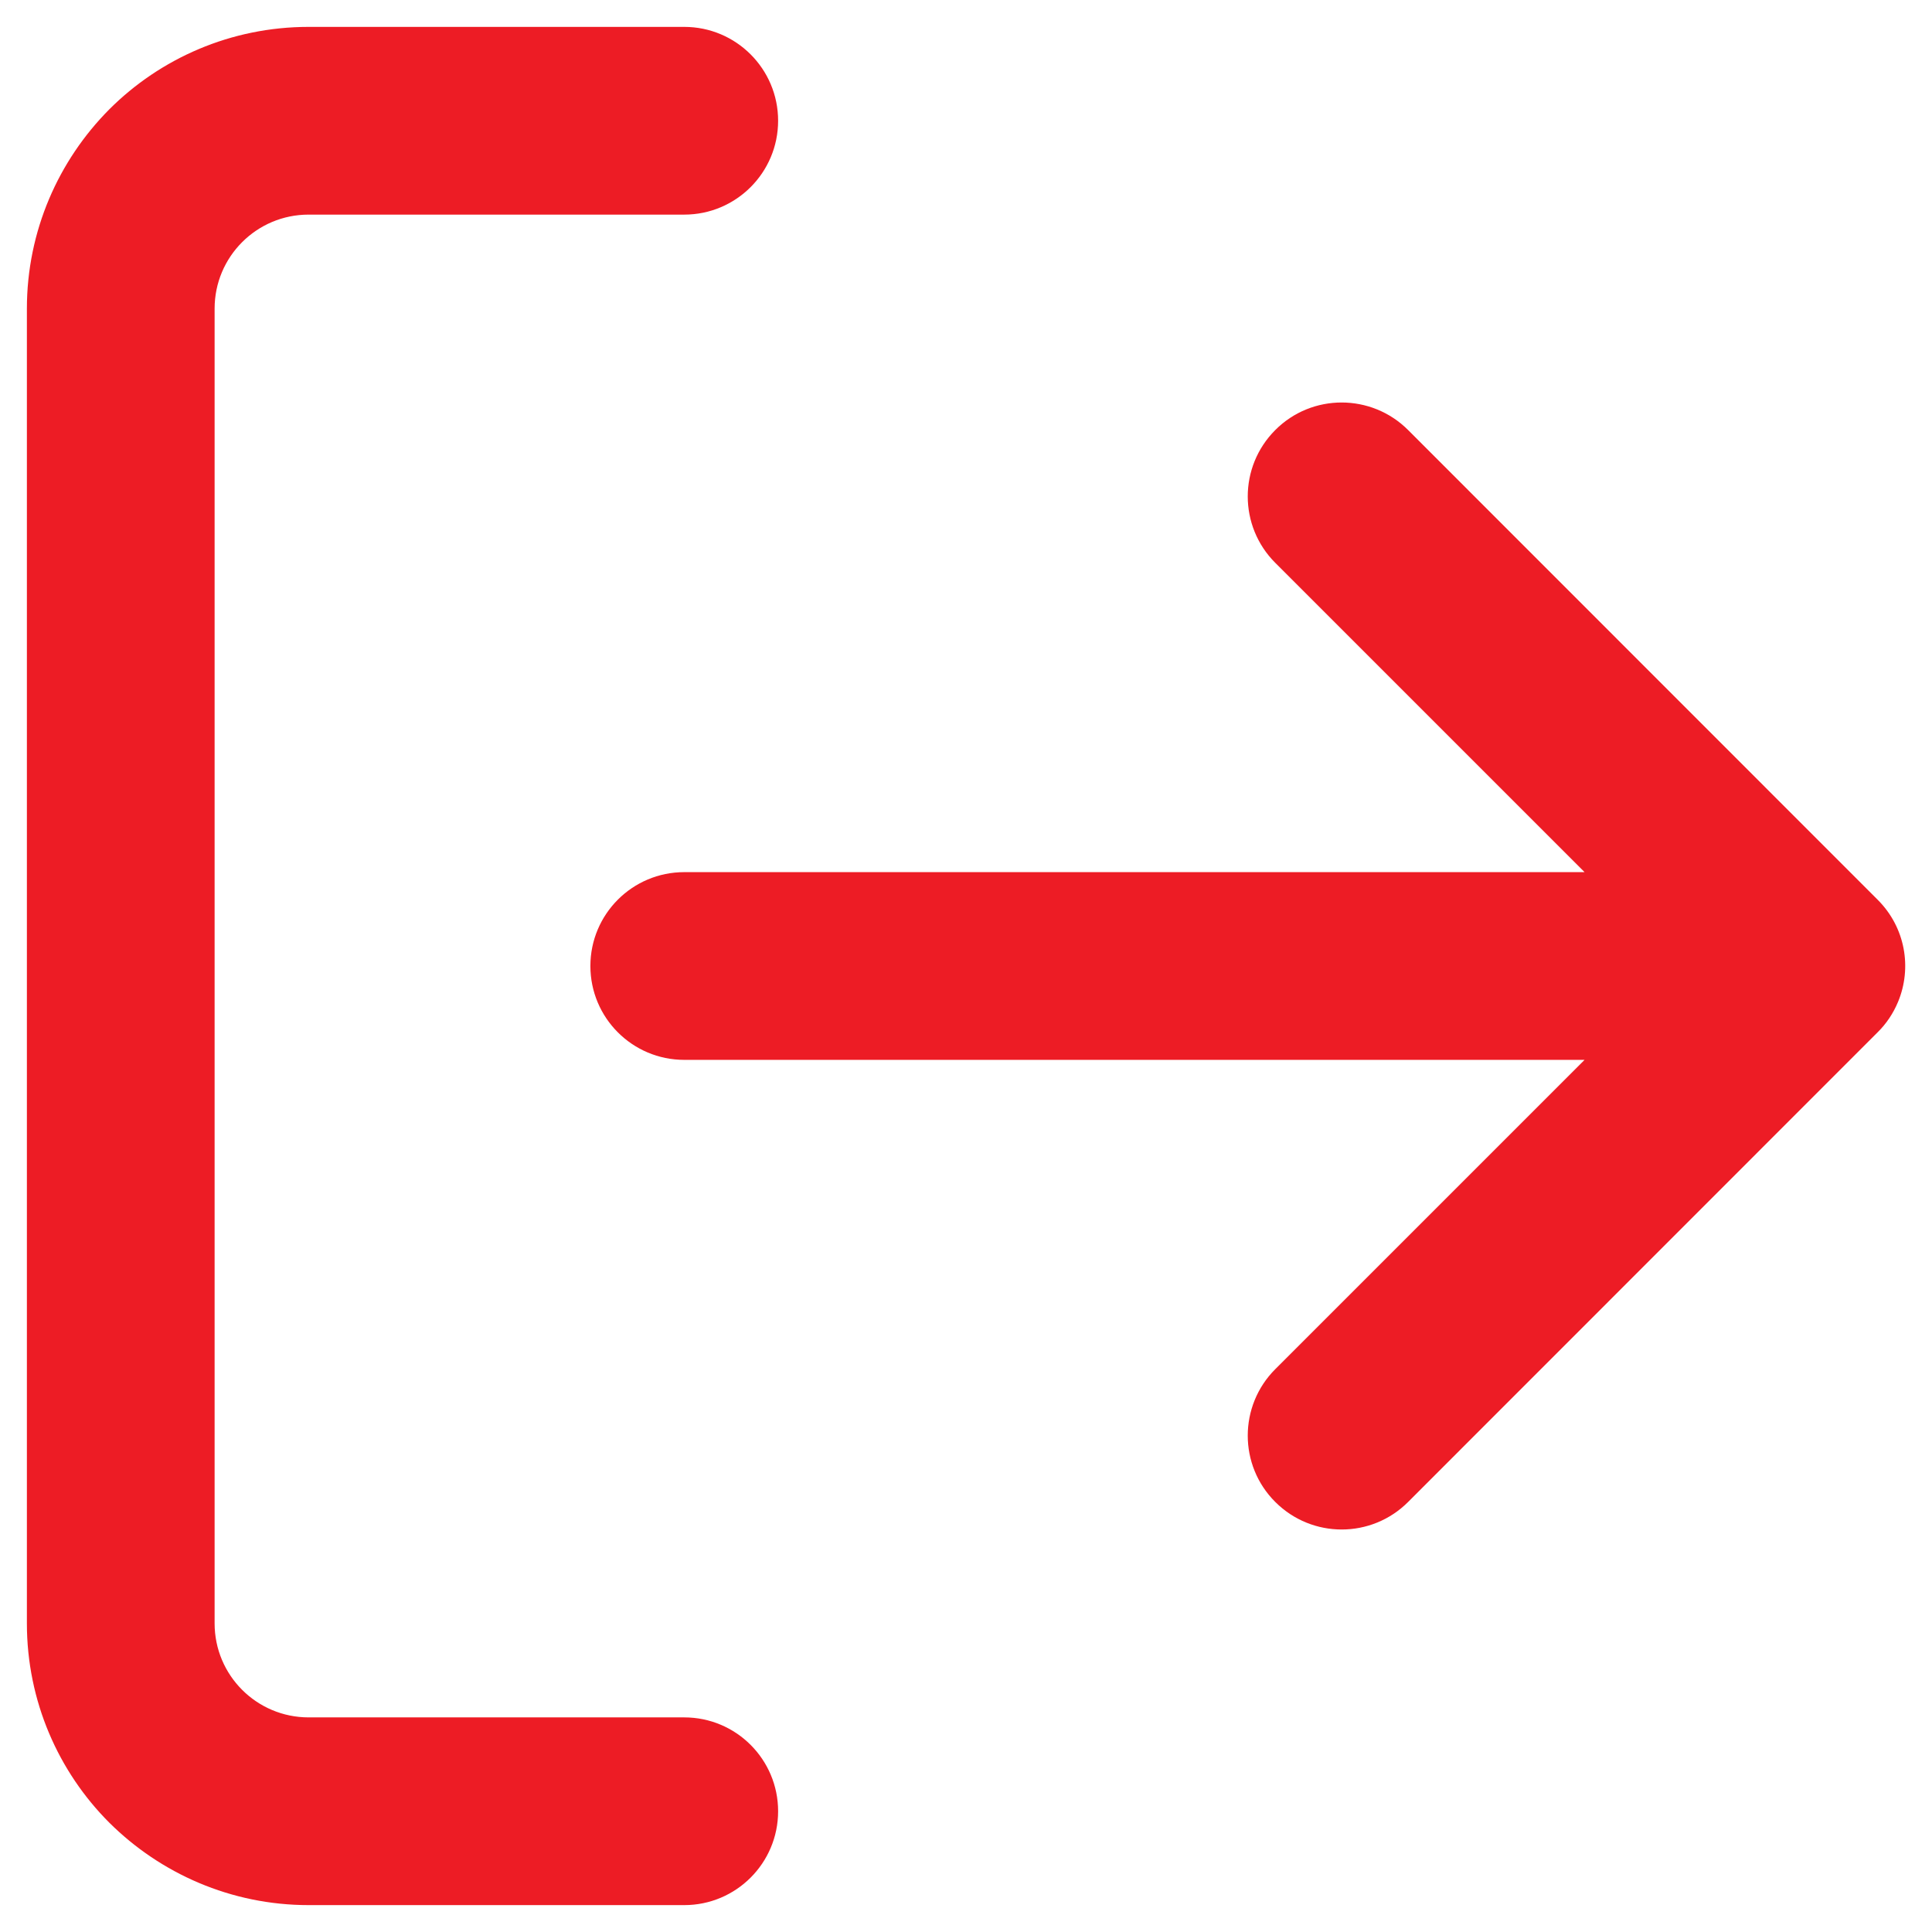 <svg width="12" height="12" viewBox="0 0 12 12" fill="none" xmlns="http://www.w3.org/2000/svg">
<path d="M4.25 10.667H1.917C1.756 10.667 1.61 10.602 1.504 10.496C1.398 10.39 1.333 10.244 1.333 10.083V1.917C1.333 1.756 1.398 1.61 1.504 1.504C1.61 1.398 1.756 1.333 1.917 1.333H4.25C4.572 1.333 4.833 1.072 4.833 0.75C4.833 0.428 4.572 0.167 4.25 0.167H1.917C1.434 0.167 0.995 0.363 0.679 0.679C0.364 0.996 0.167 1.434 0.167 1.917V10.083C0.167 10.566 0.363 11.005 0.679 11.321C0.996 11.636 1.434 11.833 1.917 11.833H4.25C4.572 11.833 4.833 11.572 4.833 11.25C4.833 10.928 4.572 10.667 4.25 10.667ZM9.842 5.417H4.25C3.928 5.417 3.667 5.678 3.667 6C3.667 6.322 3.928 6.583 4.25 6.583H9.842L7.921 8.504C7.693 8.732 7.693 9.102 7.921 9.329C8.149 9.557 8.518 9.557 8.746 9.329L11.662 6.412C11.716 6.359 11.759 6.295 11.789 6.223C11.877 6.012 11.835 5.76 11.662 5.588L8.746 2.671C8.518 2.443 8.148 2.443 7.921 2.671C7.693 2.899 7.693 3.268 7.921 3.496L9.842 5.417Z" fill="#ED1C25"/>
</svg>
